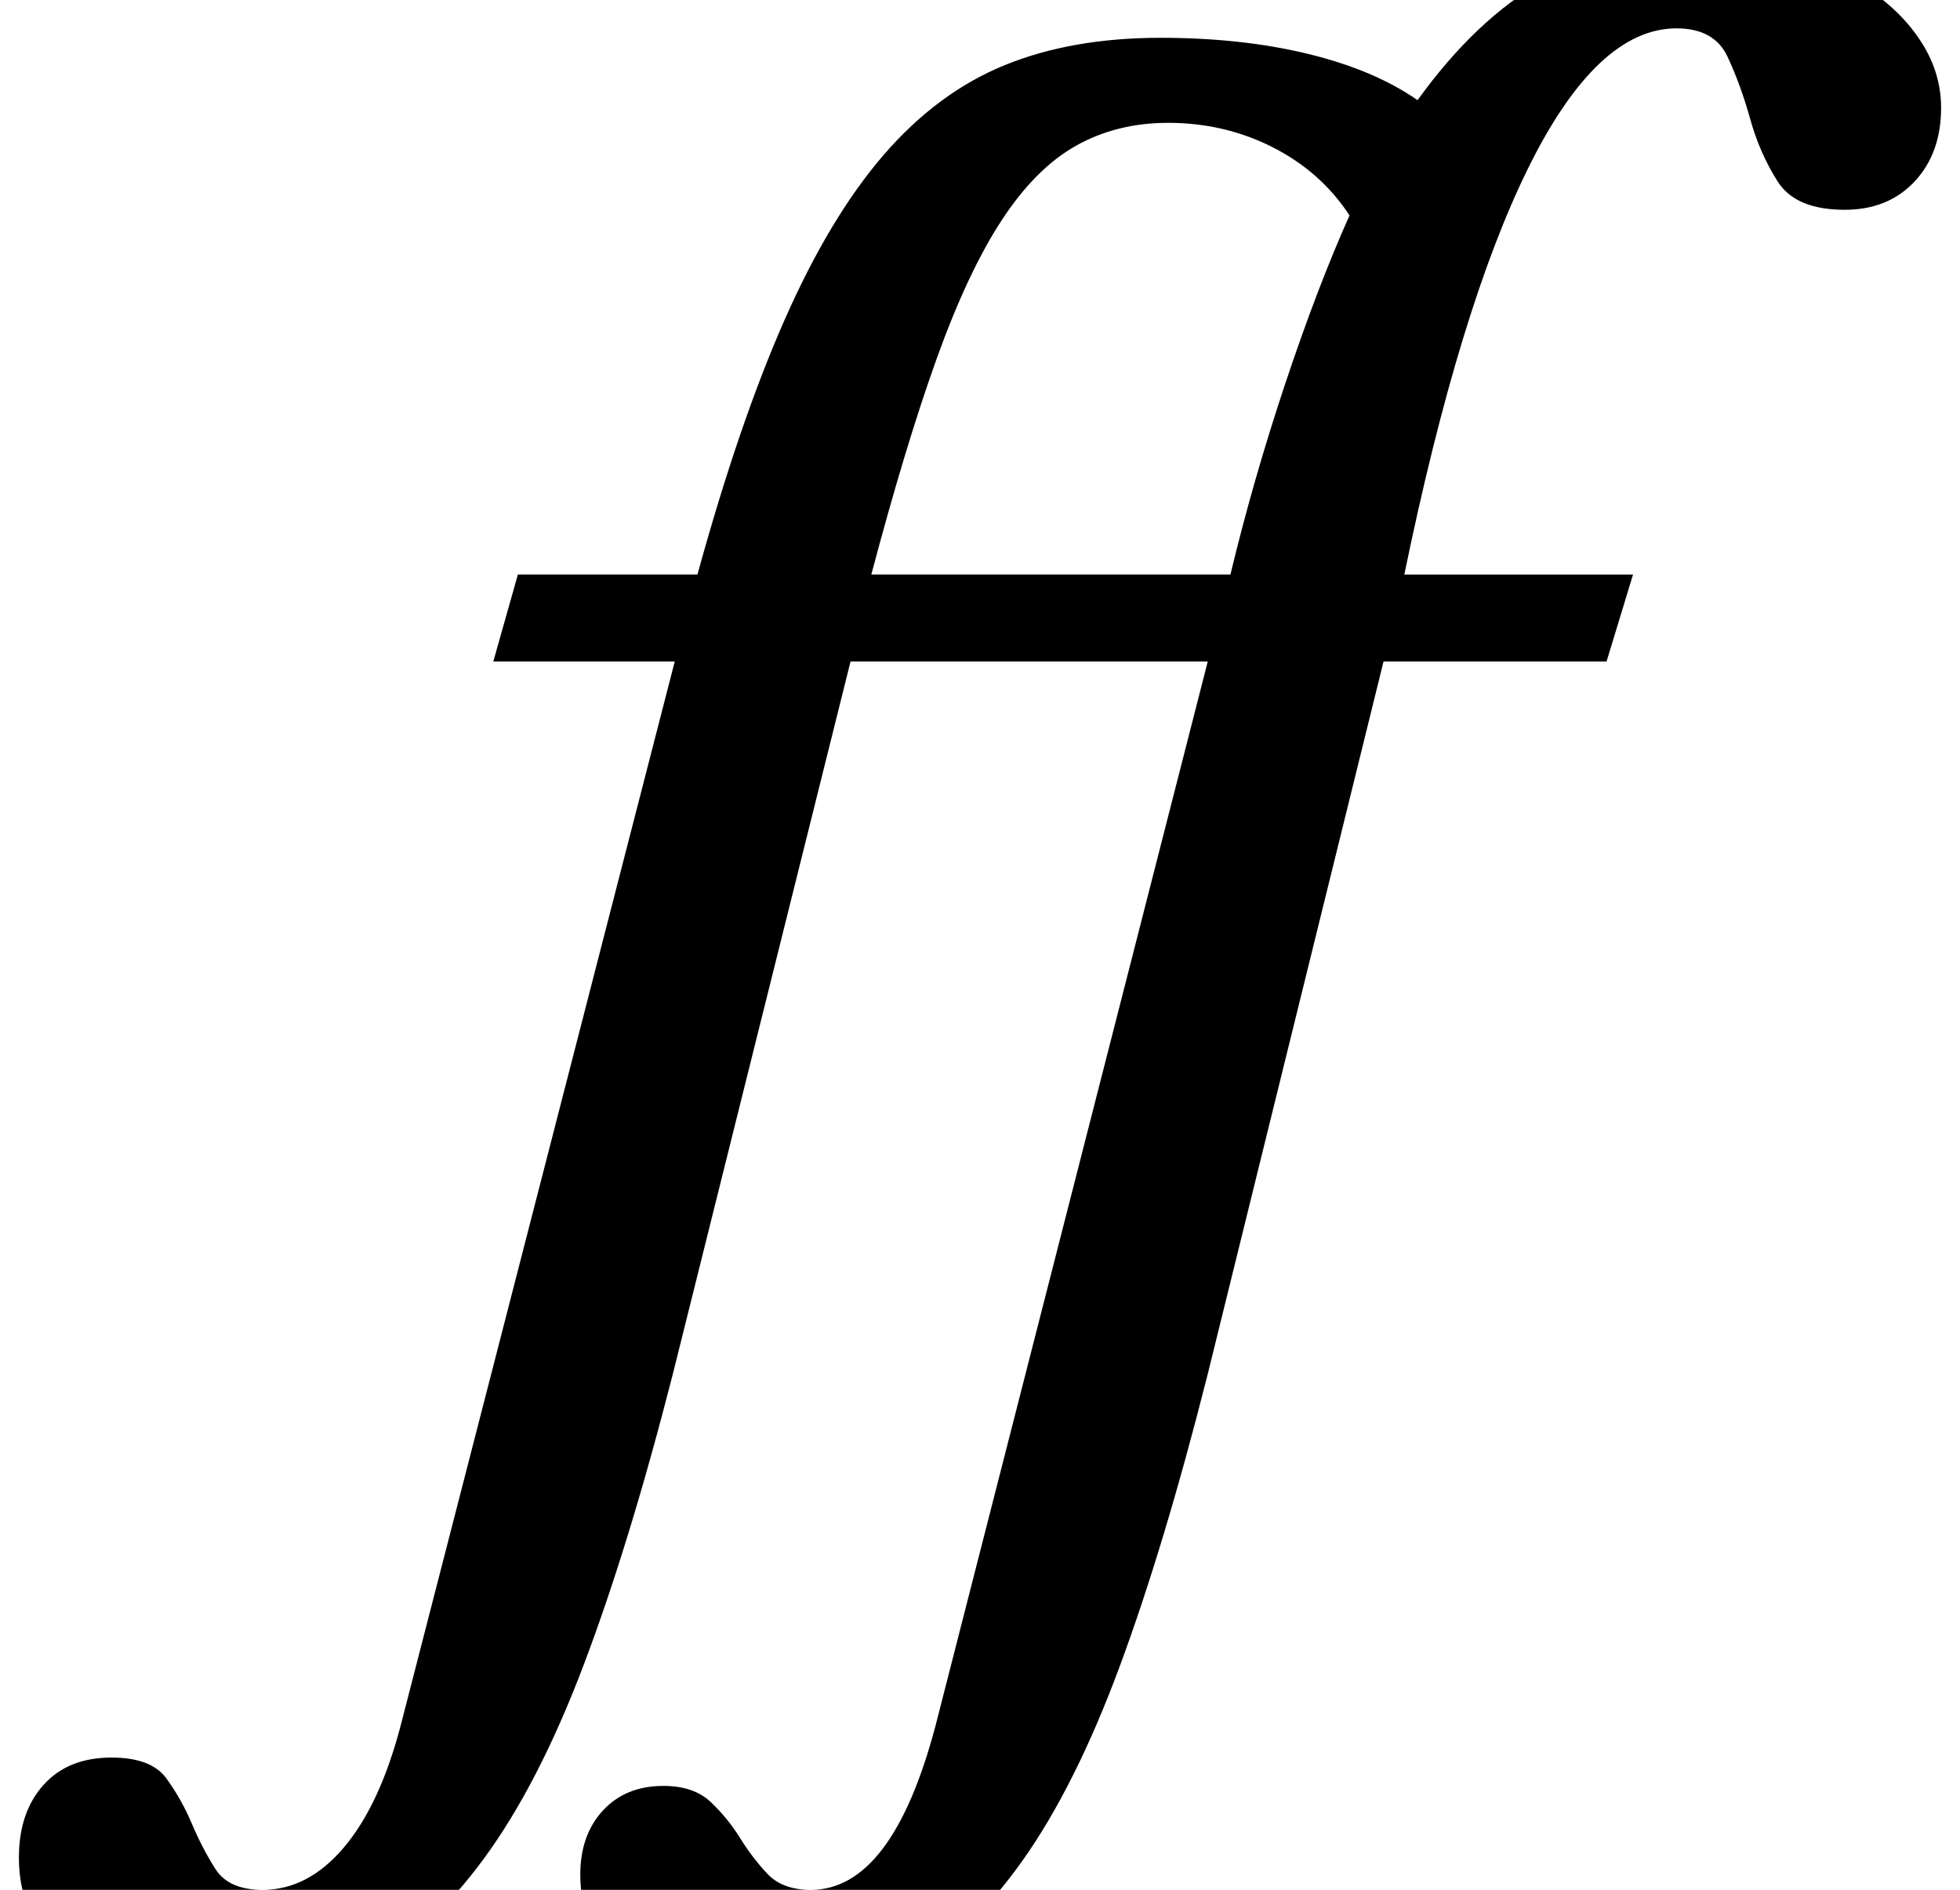 <?xml version="1.0" standalone="no"?>
<!DOCTYPE svg PUBLIC "-//W3C//DTD SVG 1.1//EN" "http://www.w3.org/Graphics/SVG/1.1/DTD/svg11.dtd" >
<svg xmlns="http://www.w3.org/2000/svg" xmlns:xlink="http://www.w3.org/1999/xlink" version="1.1" viewBox="-204 0 1037 1000">
  <g transform="matrix(1 0 0 -1 0 800)">
   <path fill="currentColor"
d="M152 73q-23 -90 -47 -153.5t-53 -103t-63.5 -58t-76.5 -18.5q-49 0 -77.5 21t-28.5 56q0 24 13 38.5t36 14.5q21 0 29 -11t13.5 -24t12.5 -24t25 -11q24 0 43 22.5t30 64.5l145 563h-96l13 46h95q22 80 46 134.5t52.5 87.5t64 47.5t82.5 14.5q43 0 78 -8.5t58 -24.5
q31 43 66.5 63t80.5 20q27 0 51 -6.5t41.5 -18.5t27.5 -28t10 -34q0 -24 -14 -39t-37 -15q-26 0 -35.5 15t-14.5 33t-12 33t-27 15q-42 0 -78.5 -74t-65.5 -215h121l-14 -46h-118l-93 -377q-23 -91 -46.5 -154.5t-51.5 -103t-61 -57.5t-74 -18q-46 0 -72.5 18t-26.5 50
q0 21 12 34t32 13q16 0 25 -8.5t15.5 -19t14.5 -19t23 -8.5q43 0 66 87l144 563h-189zM447 496q12 50 29 101t34 89q-15 23 -40.5 36t-55.5 13q-27 0 -48.5 -12t-39.5 -39.5t-34.5 -73.5t-34.5 -114h190z" />
  </g>

</svg>
